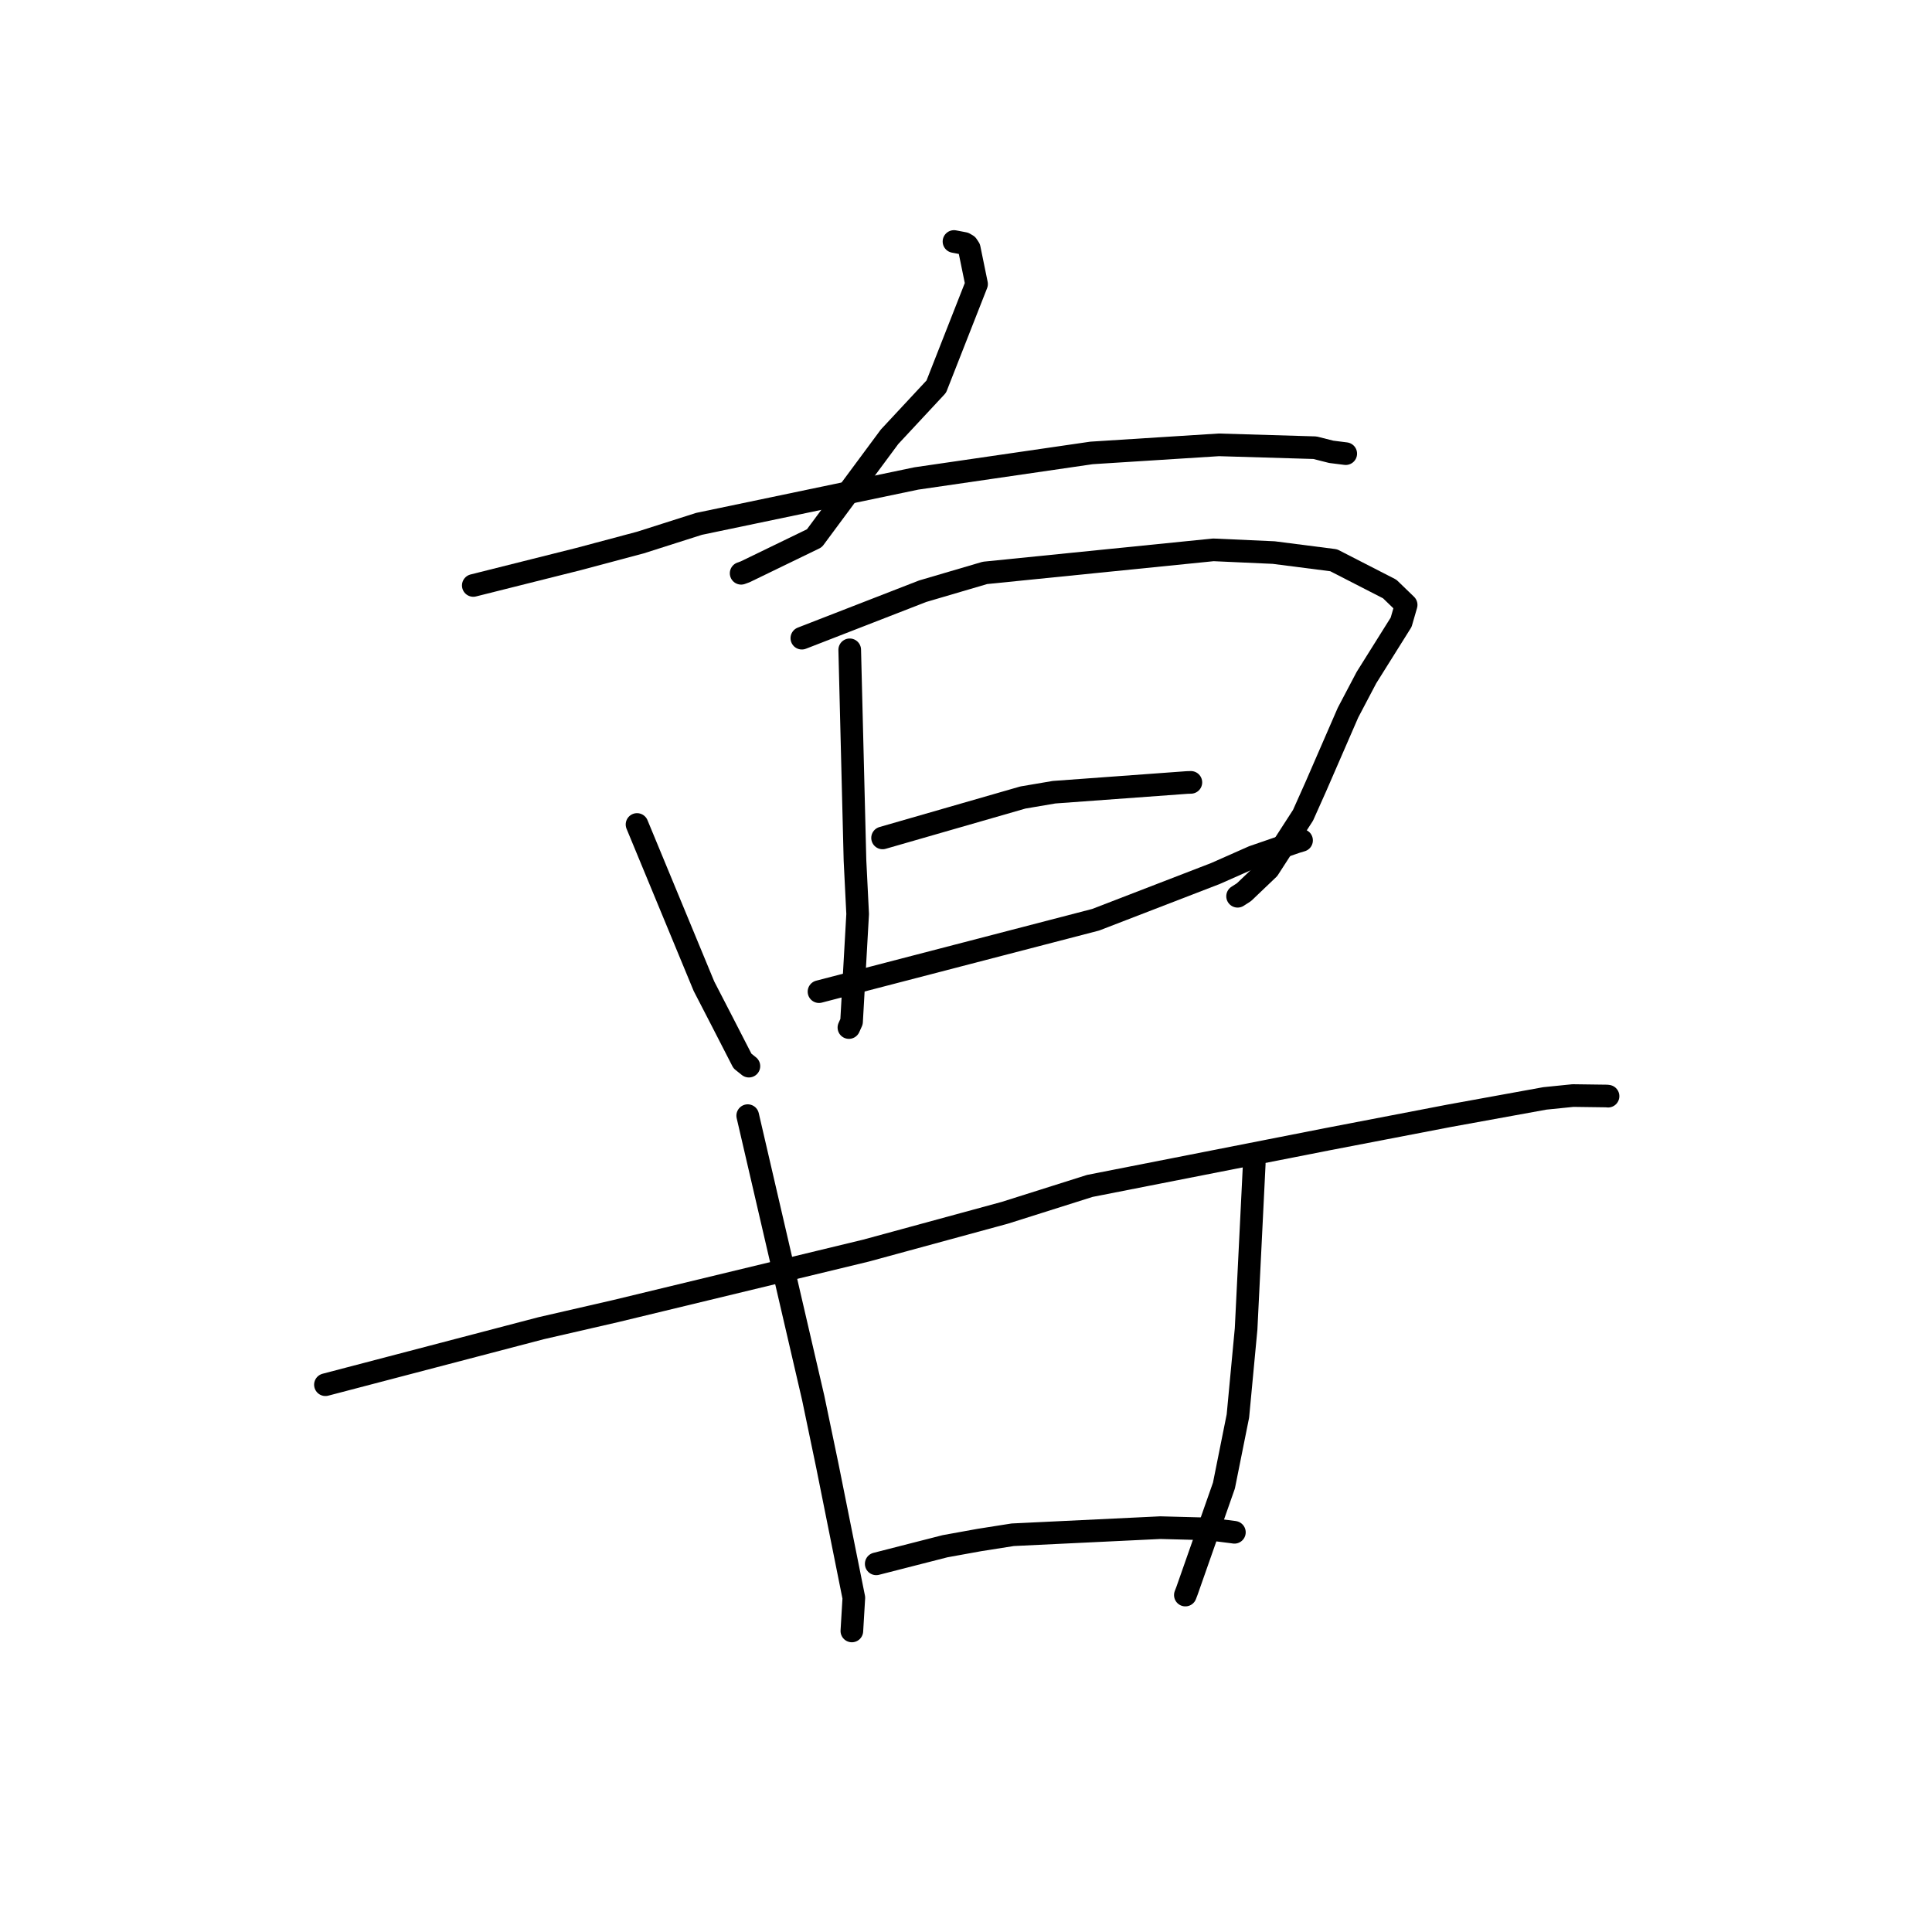 <?xml version="1.0" standalone="no"?>
    <svg width="256" height="256" xmlns="http://www.w3.org/2000/svg" version="1.1">
    <polyline stroke="black" stroke-width="3" stroke-linecap="round" fill="transparent" stroke-linejoin="round" points="126.408 32 127.088 32.13 127.769 32.261 128.15 32.484 128.427 32.901 129.398 37.639 124.06 51.229 117.868 57.878 107.908 71.323 98.751 75.763 98.205 75.963 " />
        <polyline stroke="black" stroke-width="3" stroke-linecap="round" fill="transparent" stroke-linejoin="round" points="62.714 77.576 69.655 75.834 76.595 74.093 84.862 71.889 92.624 69.414 121.415 63.399 144.634 60.015 161.505 58.945 174.234 59.323 176.396 59.869 178.299 60.108 178.315 60.11 178.318 60.11 178.318 60.11 " />
        <polyline stroke="black" stroke-width="3" stroke-linecap="round" fill="transparent" stroke-linejoin="round" points="84.409 109.248 88.843 119.963 93.278 130.679 95.696 135.363 98.38 140.589 99.13 141.188 99.233 141.27 " />
        <polyline stroke="black" stroke-width="3" stroke-linecap="round" fill="transparent" stroke-linejoin="round" points="106.25 84.562 114.256 81.45 122.262 78.338 130.512 75.912 160.776 72.858 168.776 73.219 176.716 74.237 184.143 78.046 186.322 80.153 185.658 82.449 181.06 89.787 178.618 94.427 174.352 104.238 172.658 108.028 168.072 115.127 164.835 118.216 163.987 118.76 " />
        <polyline stroke="black" stroke-width="3" stroke-linecap="round" fill="transparent" stroke-linejoin="round" points="112.593 86.104 112.941 100.059 113.29 114.013 113.643 121.114 112.835 135.381 112.485 136.155 " />
        <polyline stroke="black" stroke-width="3" stroke-linecap="round" fill="transparent" stroke-linejoin="round" points="116.946 111.029 126.242 108.351 135.539 105.674 139.675 104.971 157.293 103.685 157.751 103.671 157.791 103.669 157.797 103.669 " />
        <polyline stroke="black" stroke-width="3" stroke-linecap="round" fill="transparent" stroke-linejoin="round" points="108.522 131.399 126.85 126.635 145.178 121.872 161.055 115.744 166.059 113.529 171.732 111.574 172.403 111.372 172.45 111.358 172.463 111.354 " />
        <polyline stroke="black" stroke-width="3" stroke-linecap="round" fill="transparent" stroke-linejoin="round" points="43.121 183.481 57.405 179.739 71.689 175.998 81.558 173.729 114.76 165.709 133.143 160.701 144.408 157.139 175.914 150.947 192.007 147.851 204.698 145.545 208.426 145.167 212.907 145.227 213.058 145.247 213.071 145.249 213.073 145.249 213.073 145.249 213.074 145.249 " />
        <polyline stroke="black" stroke-width="3" stroke-linecap="round" fill="transparent" stroke-linejoin="round" points="99.076 147.829 103.414 166.526 107.752 185.224 109.627 194.216 113.138 211.717 112.9 215.711 112.876 216.11 " />
        <polyline stroke="black" stroke-width="3" stroke-linecap="round" fill="transparent" stroke-linejoin="round" points="166.195 154.209 165.655 165.152 165.114 176.096 164.029 187.622 162.178 196.846 157.285 210.784 157.066 211.354 " />
        <polyline stroke="black" stroke-width="3" stroke-linecap="round" fill="transparent" stroke-linejoin="round" points="116.104 207.216 120.663 206.049 125.222 204.883 129.752 204.063 134.189 203.363 153.754 202.422 160.054 202.588 163.492 203.024 163.563 203.039 " />
        </svg>